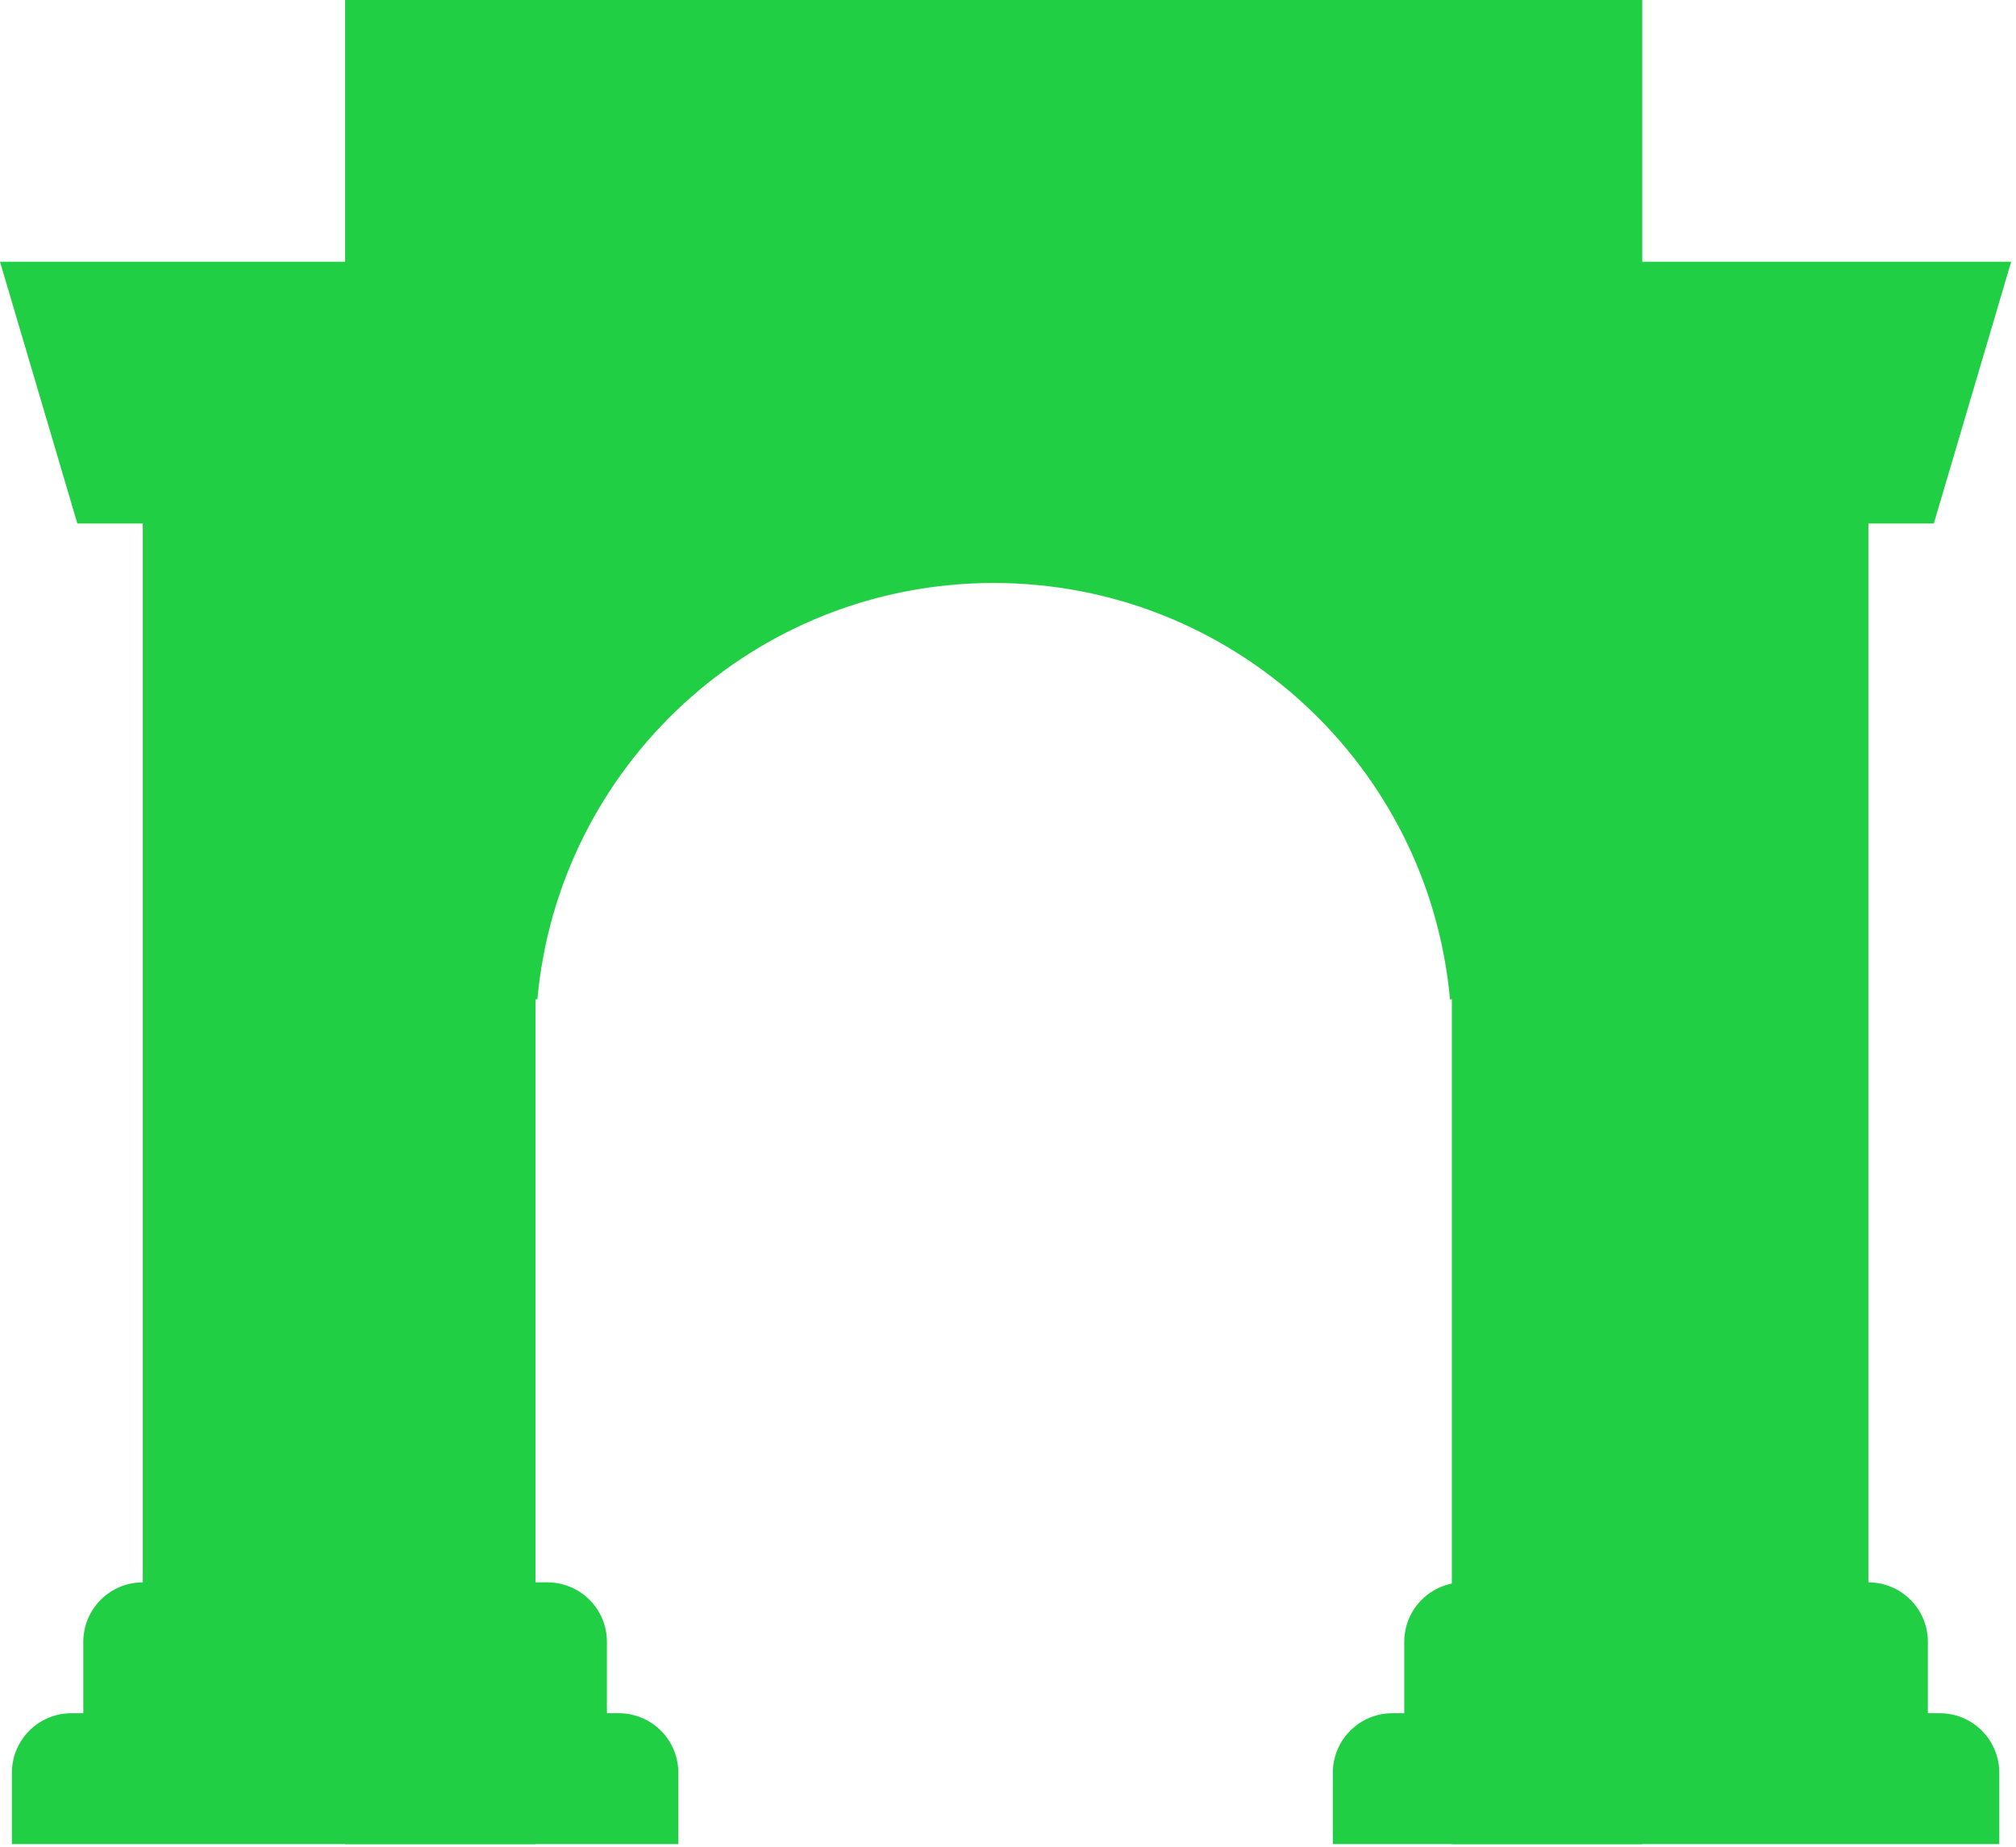 <svg width="323" height="296" viewBox="0 0 323 296" fill="none" xmlns="http://www.w3.org/2000/svg">
<path d="M55.293 0H263.12V295.533H232.613V160.16H232.314C228.943 122.746 197.499 93.427 159.207 93.427C120.915 93.427 89.471 122.746 86.099 160.16H85.8V295.533H55.293V0Z" fill="#21CF45"/>
<path d="M0 41.947L12.393 83.893H22.88V253.587C17.615 253.587 13.347 257.855 13.347 263.12V274.56H11.44C6.175 274.56 1.907 278.828 1.907 284.093V295.533H108.68V284.093C108.68 278.828 104.412 274.56 99.147 274.56H97.24V263.12C97.24 257.855 92.972 253.587 87.707 253.587H76.267V41.947H0Z" fill="#21CF45"/>
<path d="M234.52 253.587C229.255 253.587 224.987 257.855 224.987 263.12V274.56H223.08C217.815 274.56 213.547 278.828 213.547 284.093V295.533H320.32V284.093C320.32 278.828 316.052 274.56 310.787 274.56H308.88V263.12C308.88 257.855 304.612 253.587 299.347 253.587V83.893H309.833L322.227 41.947H245.96V253.587H234.52Z" fill="#21CF45"/>
</svg>
